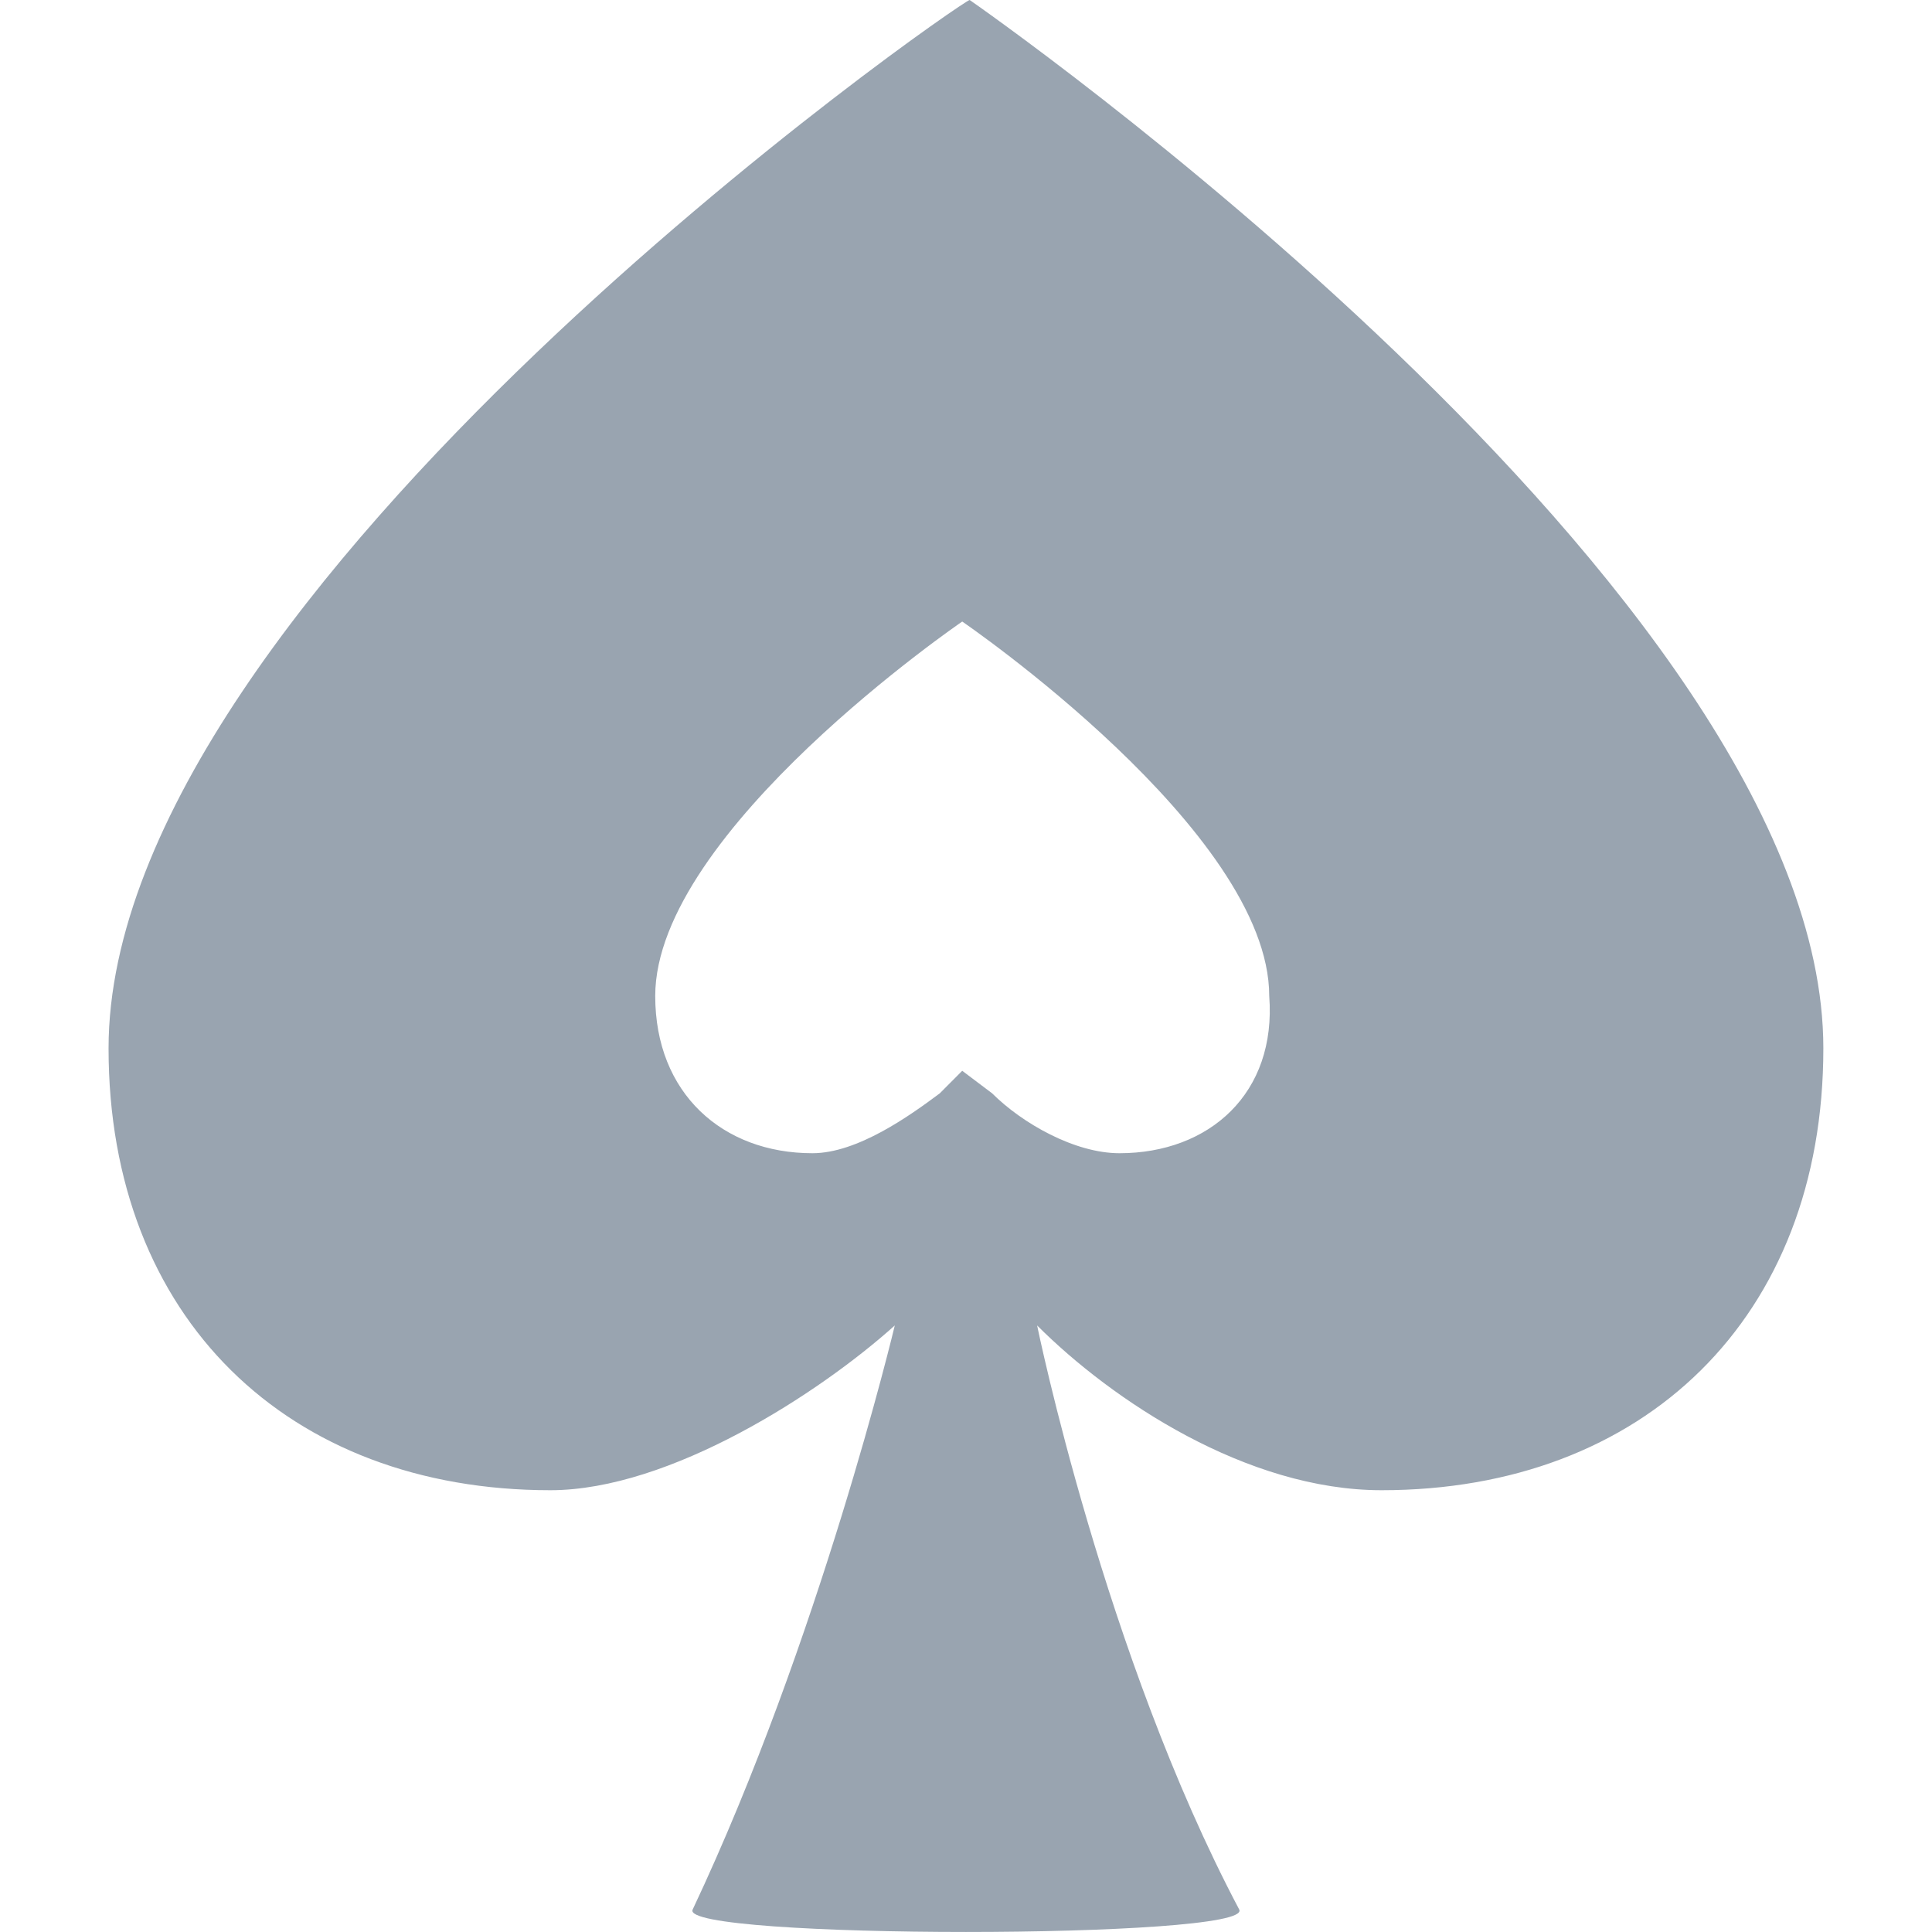 <svg width="21" height="21" viewBox="0 0 21 21" fill="none" xmlns="http://www.w3.org/2000/svg">
<path d="M10.54 0C10.459 0 1.18 6.43 1.18 11.395C1.18 14.326 3.133 16.198 5.982 16.198C7.284 16.198 8.912 15.139 9.726 14.407C9.726 14.407 8.912 17.826 7.529 20.756C7.366 21.081 13.633 21.081 13.47 20.756C12.005 17.988 11.273 14.407 11.273 14.407C12.087 15.221 13.552 16.198 15.017 16.198C17.866 16.198 19.819 14.326 19.819 11.395C19.819 6.43 10.54 0 10.54 0ZM12.168 12.535C11.68 12.535 11.11 12.209 10.784 11.884L10.459 11.639L10.215 11.884C9.889 12.128 9.319 12.535 8.831 12.535C7.854 12.535 7.122 11.884 7.122 10.826C7.122 9.035 10.459 6.756 10.459 6.756C10.459 6.756 13.796 9.035 13.796 10.826C13.877 11.884 13.145 12.535 12.168 12.535Z" fill="#99A4B0"/>
</svg>
